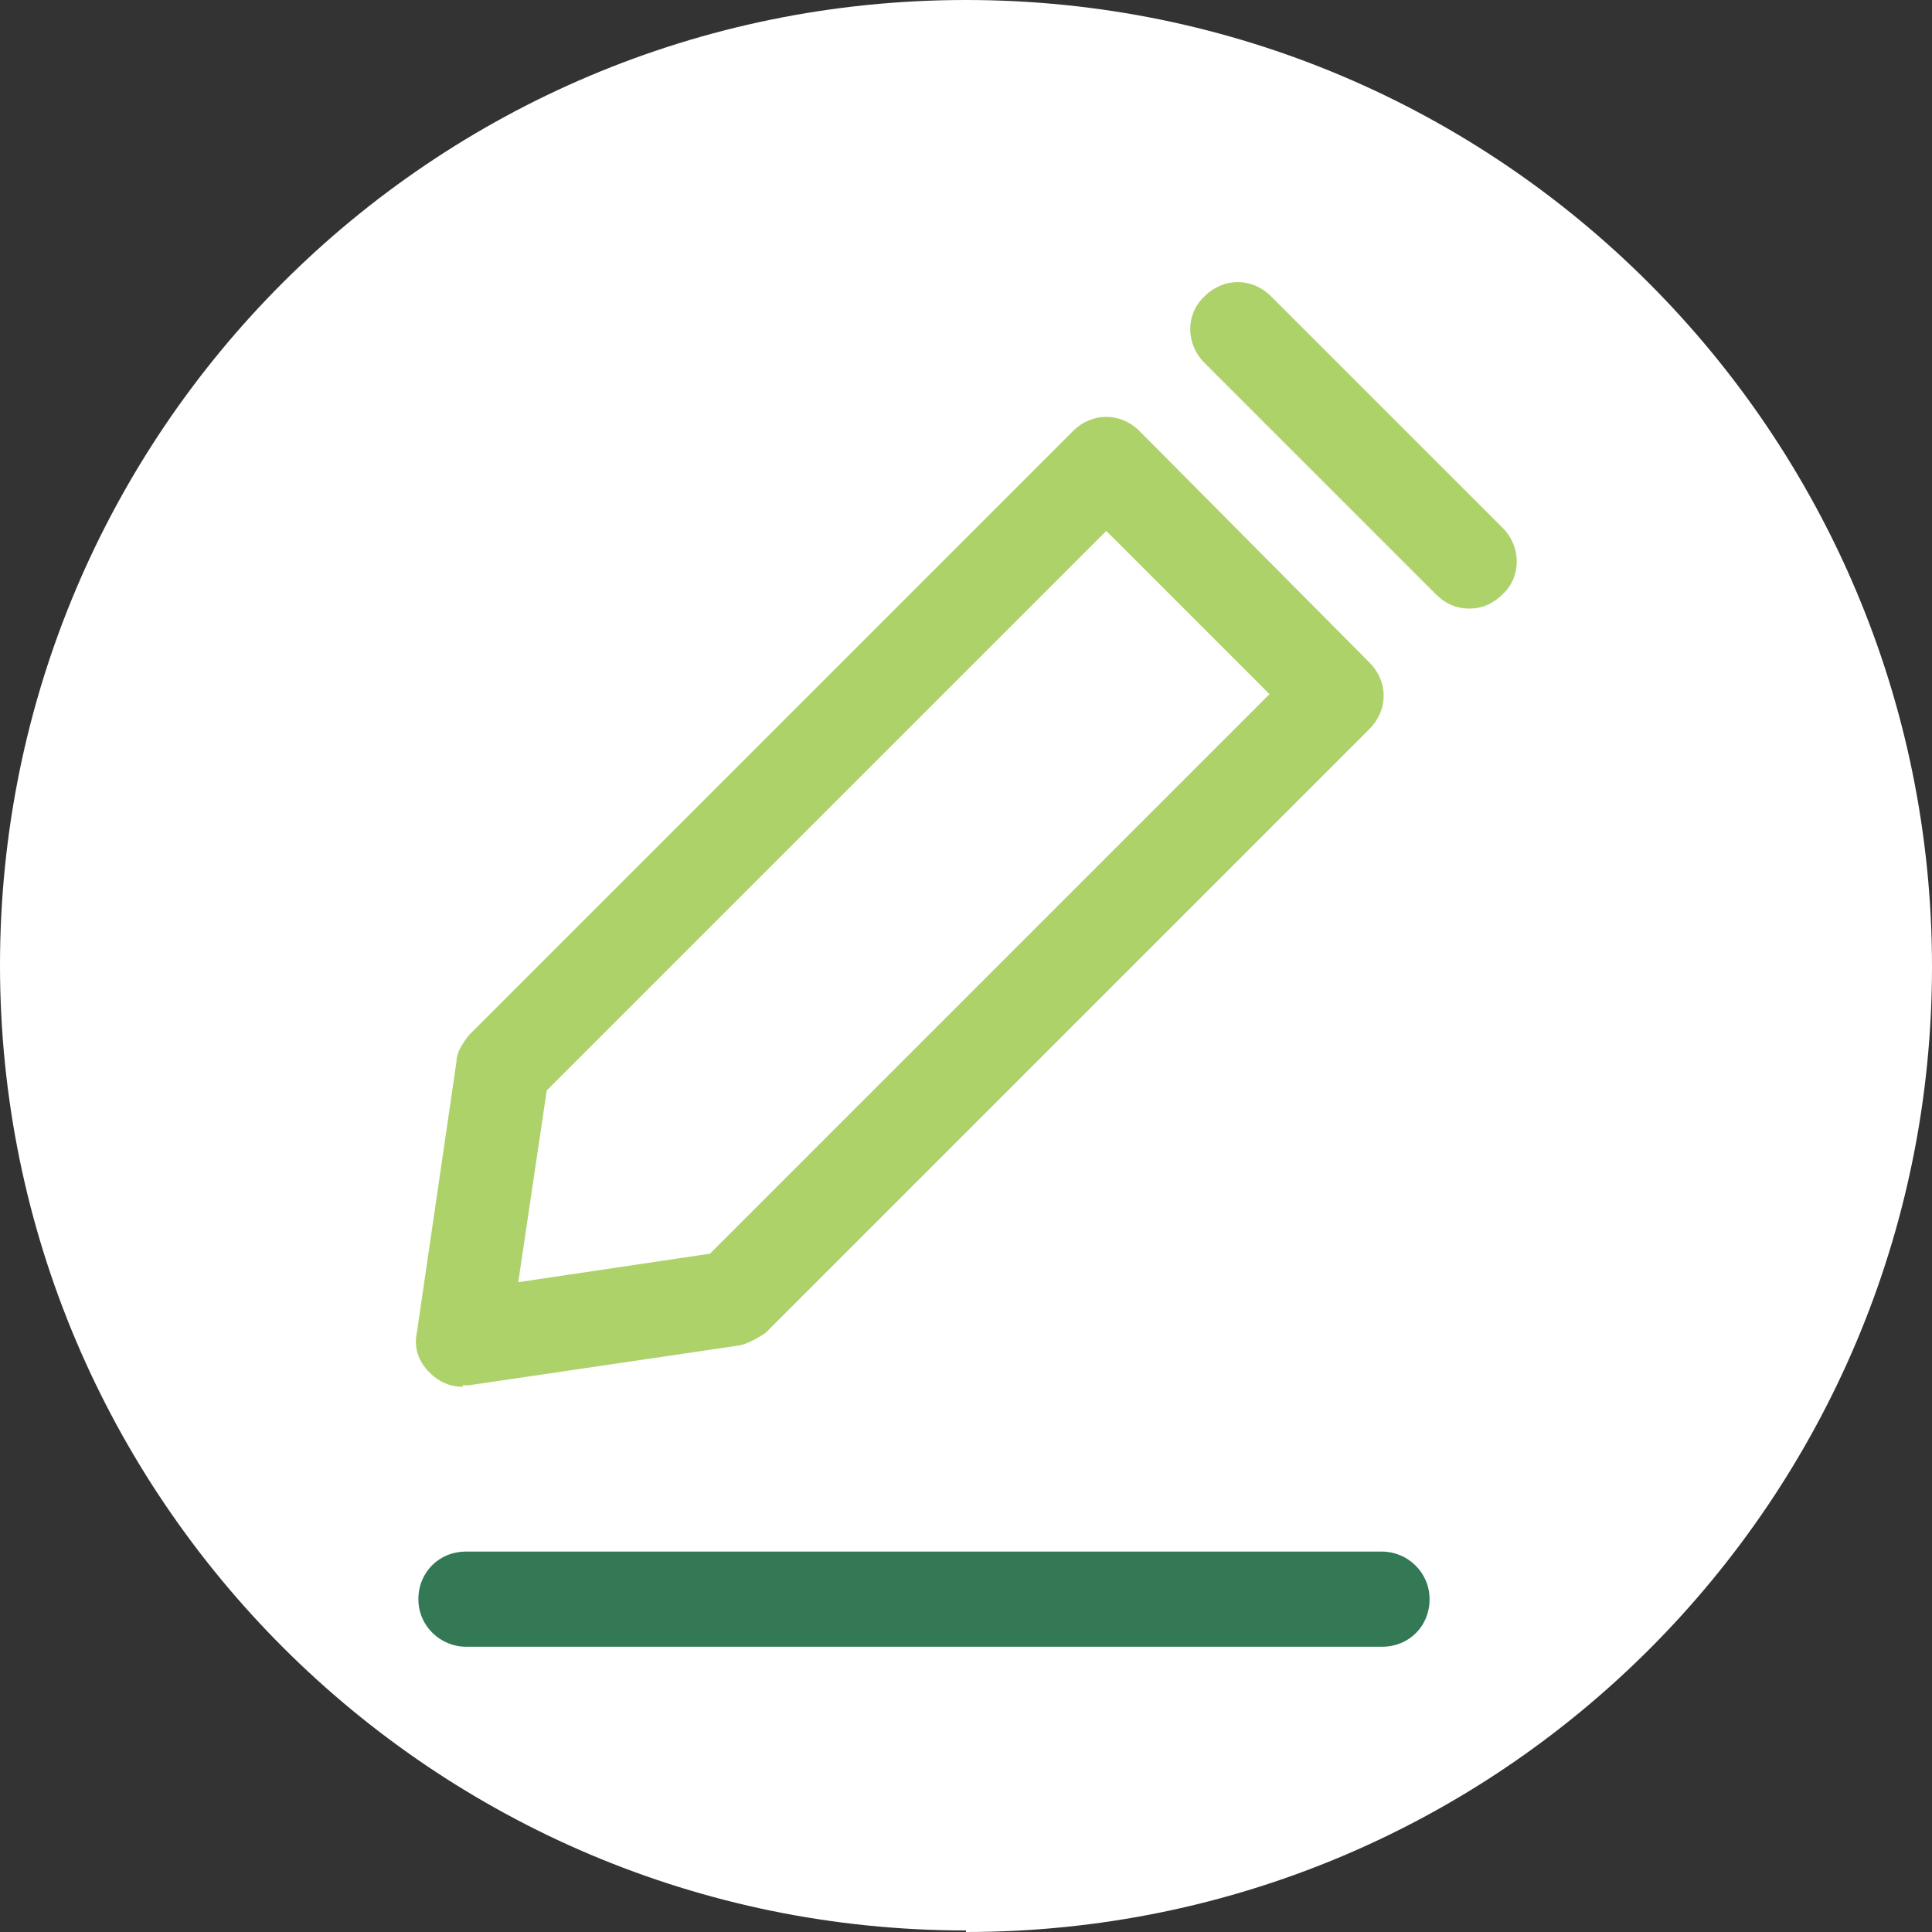 <svg width="20" height="20" viewBox="0 0 20 20" fill="none" xmlns="http://www.w3.org/2000/svg">
<rect x="0" y="0" width="20" height="20" fill="#333333" stroke="none"/>
<path d="M10 20C15.534 20 20 15.521 20 10.008C20 4.495 15.534 0 10 0C4.466 0 0 4.479 0 9.992C0 15.505 4.483 19.984 10 19.984" fill="white"/>
<path d="M7.58 13.454L4.791 13.864L5.201 11.075L8.335 7.941L11.468 4.808L12.666 6.005L13.864 7.203L10.73 10.337L7.596 13.47L7.58 13.454ZM12.814 3.429L14.011 4.627L15.209 5.825" fill="white"/>
<path d="M4.791 14.356C4.66 14.356 4.545 14.307 4.446 14.208C4.331 14.094 4.282 13.946 4.315 13.798L4.725 10.993C4.725 10.894 4.791 10.796 4.856 10.714L11.107 4.463C11.304 4.266 11.6 4.266 11.797 4.463L14.176 6.858C14.373 7.055 14.373 7.35 14.176 7.547L7.925 13.798C7.925 13.798 7.76 13.913 7.646 13.929L4.856 14.34C4.856 14.34 4.807 14.34 4.791 14.34V14.356ZM5.66 11.288L5.365 13.273L7.35 12.978L13.142 7.186L11.452 5.496L5.66 11.288ZM15.209 6.3C15.078 6.3 14.963 6.251 14.865 6.153L12.469 3.757C12.272 3.56 12.272 3.249 12.469 3.068C12.666 2.871 12.961 2.871 13.158 3.068L15.554 5.463C15.751 5.66 15.751 5.972 15.554 6.153C15.455 6.251 15.341 6.3 15.209 6.3Z" fill="#AED26A"/>
<path d="M14.307 17.047H4.824C4.561 17.047 4.331 16.834 4.331 16.555C4.331 16.276 4.545 16.062 4.824 16.062H14.307C14.569 16.062 14.799 16.276 14.799 16.555C14.799 16.834 14.586 17.047 14.307 17.047Z" fill="#337955"/>
</svg>
